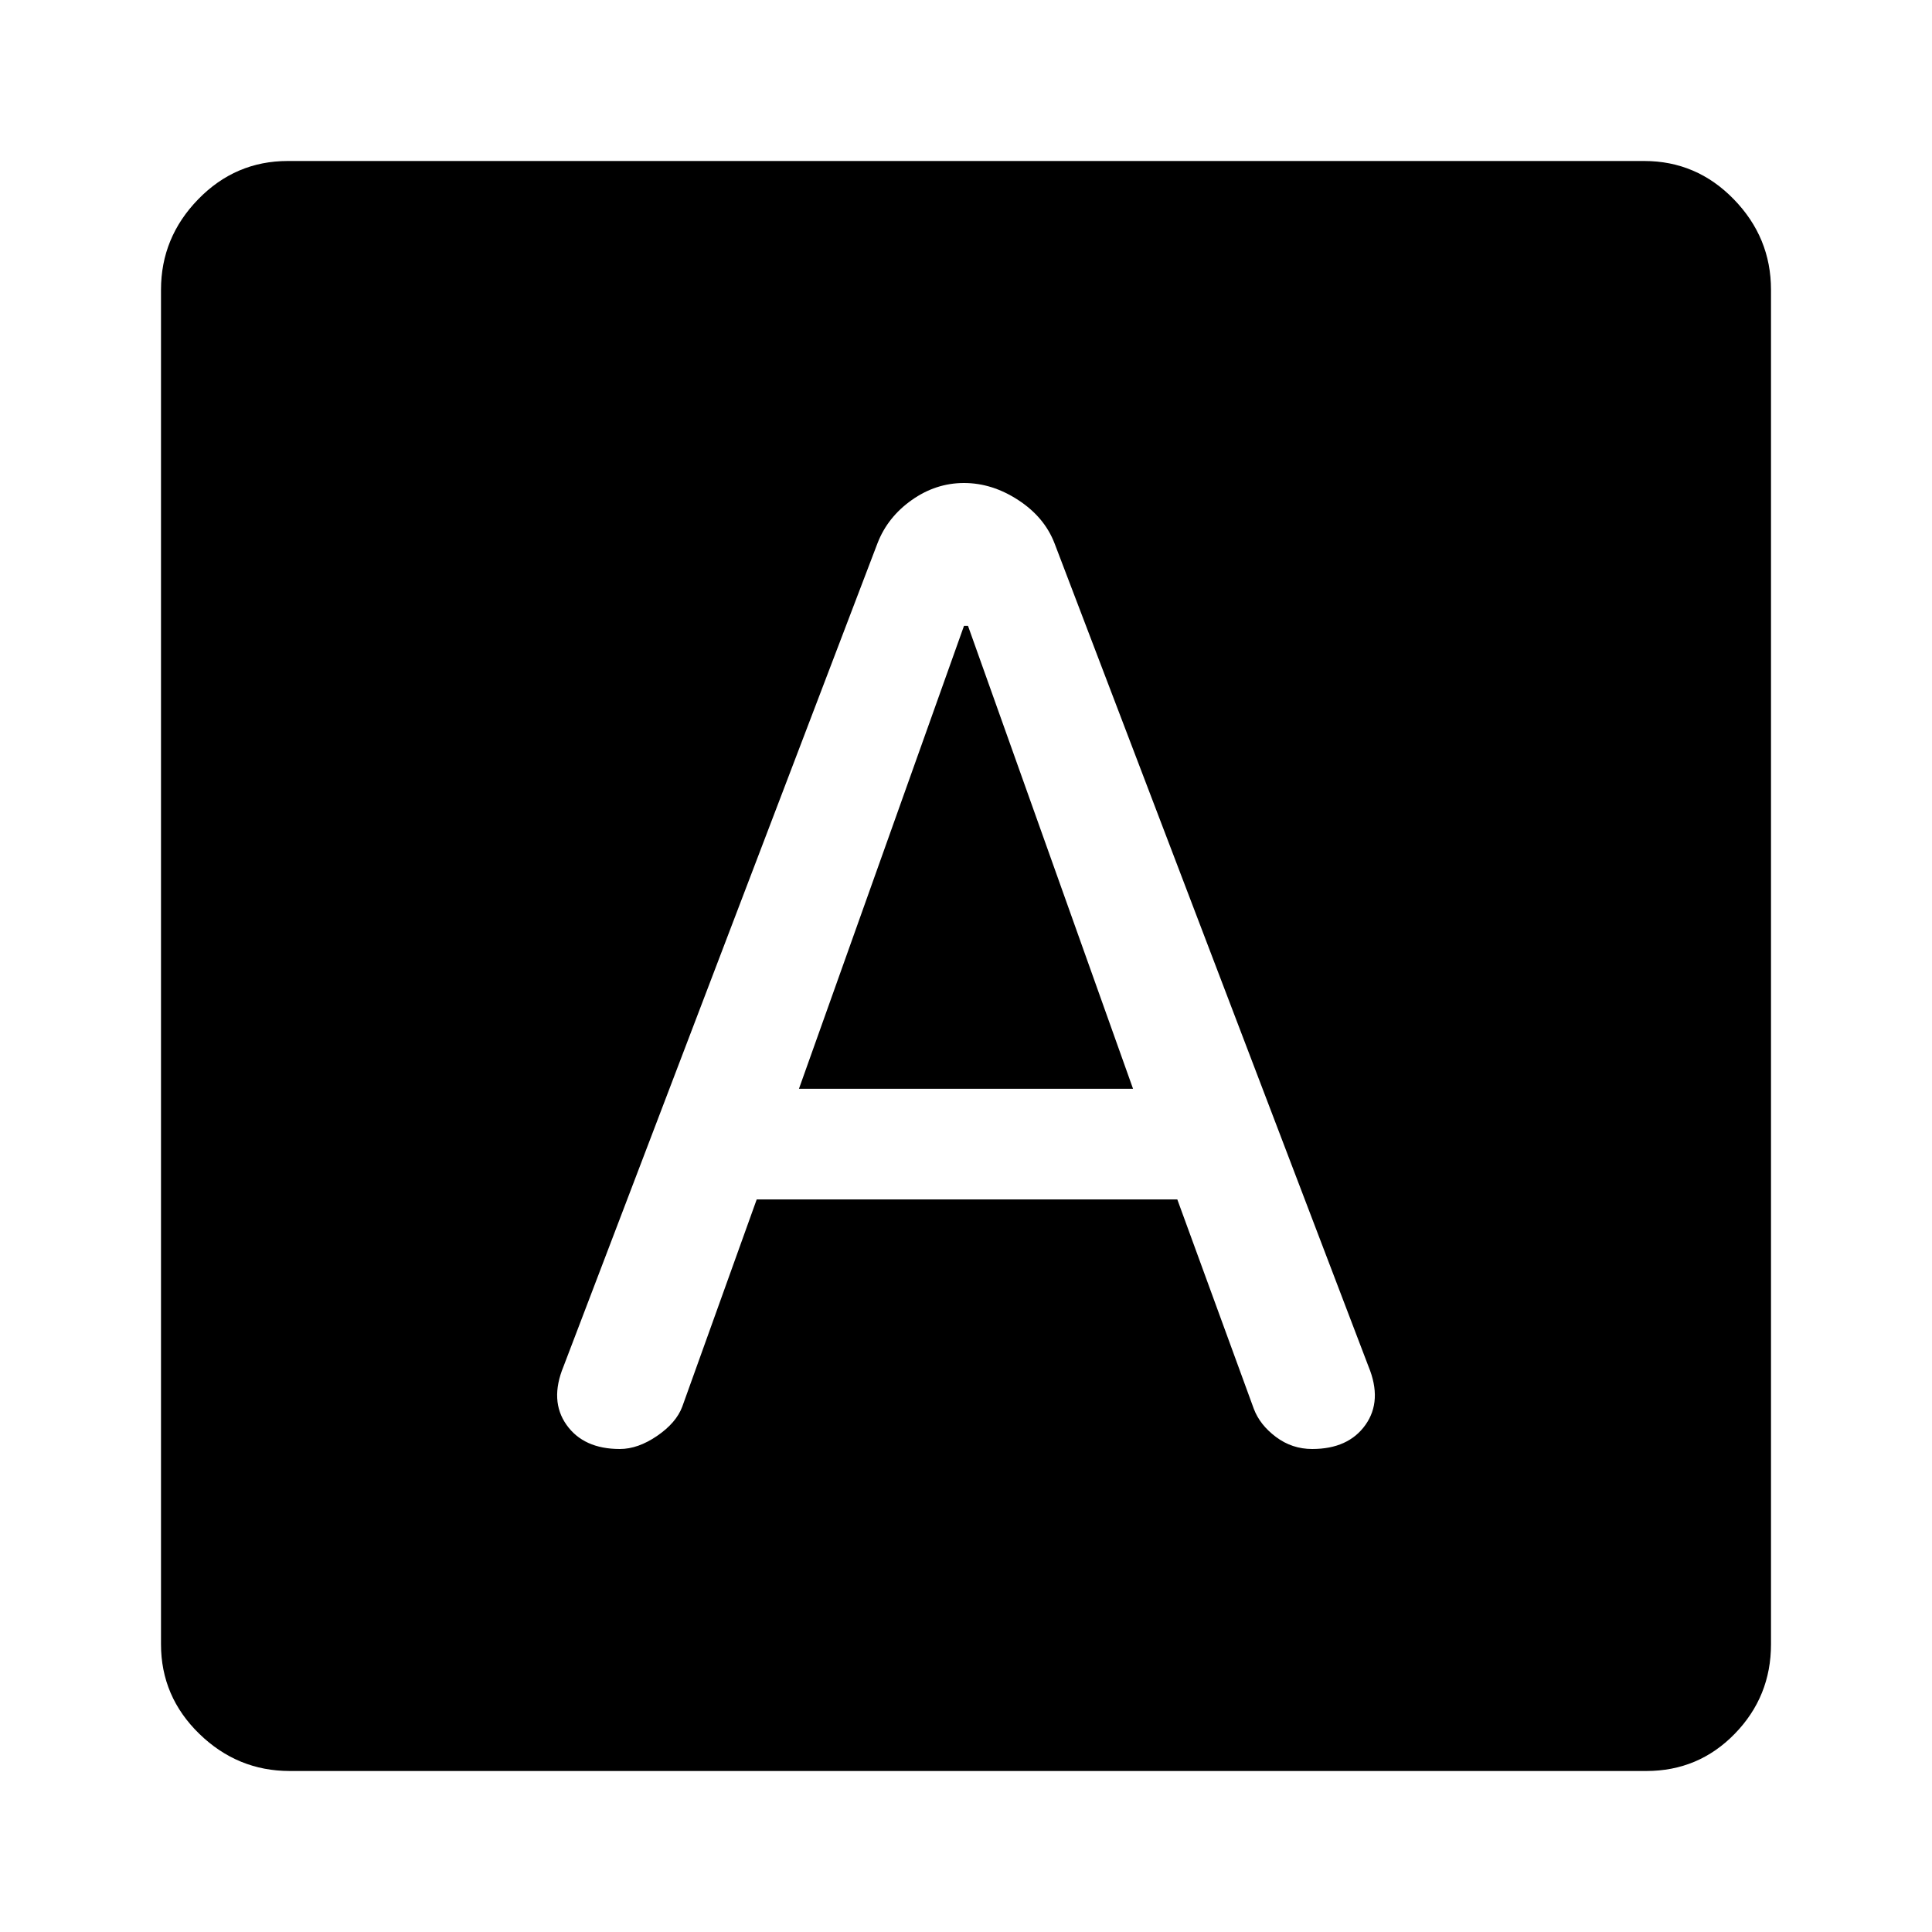 <svg xmlns="http://www.w3.org/2000/svg" width="48" height="48" viewBox="0 -960 960 960"><path d="M308-240q9 0 18.5-6.5T339-261l37-103h209l38 104q3 8 11 14t18 6q18 0 26.5-12t1.5-29L524-690q-5-13-18-21.5t-27-8.5q-14 0-26 8.5T436-690L280-281q-7 17 1.5 29t26.5 12Zm89-179 82-230h2l82 230H397ZM144-80q-26 0-45-18.5T80-143v-673q0-26 18.5-45t44.5-19h674q26 0 44.5 19t18.5 45v673q0 26-18 44.5T818-80H144Z"/></svg>